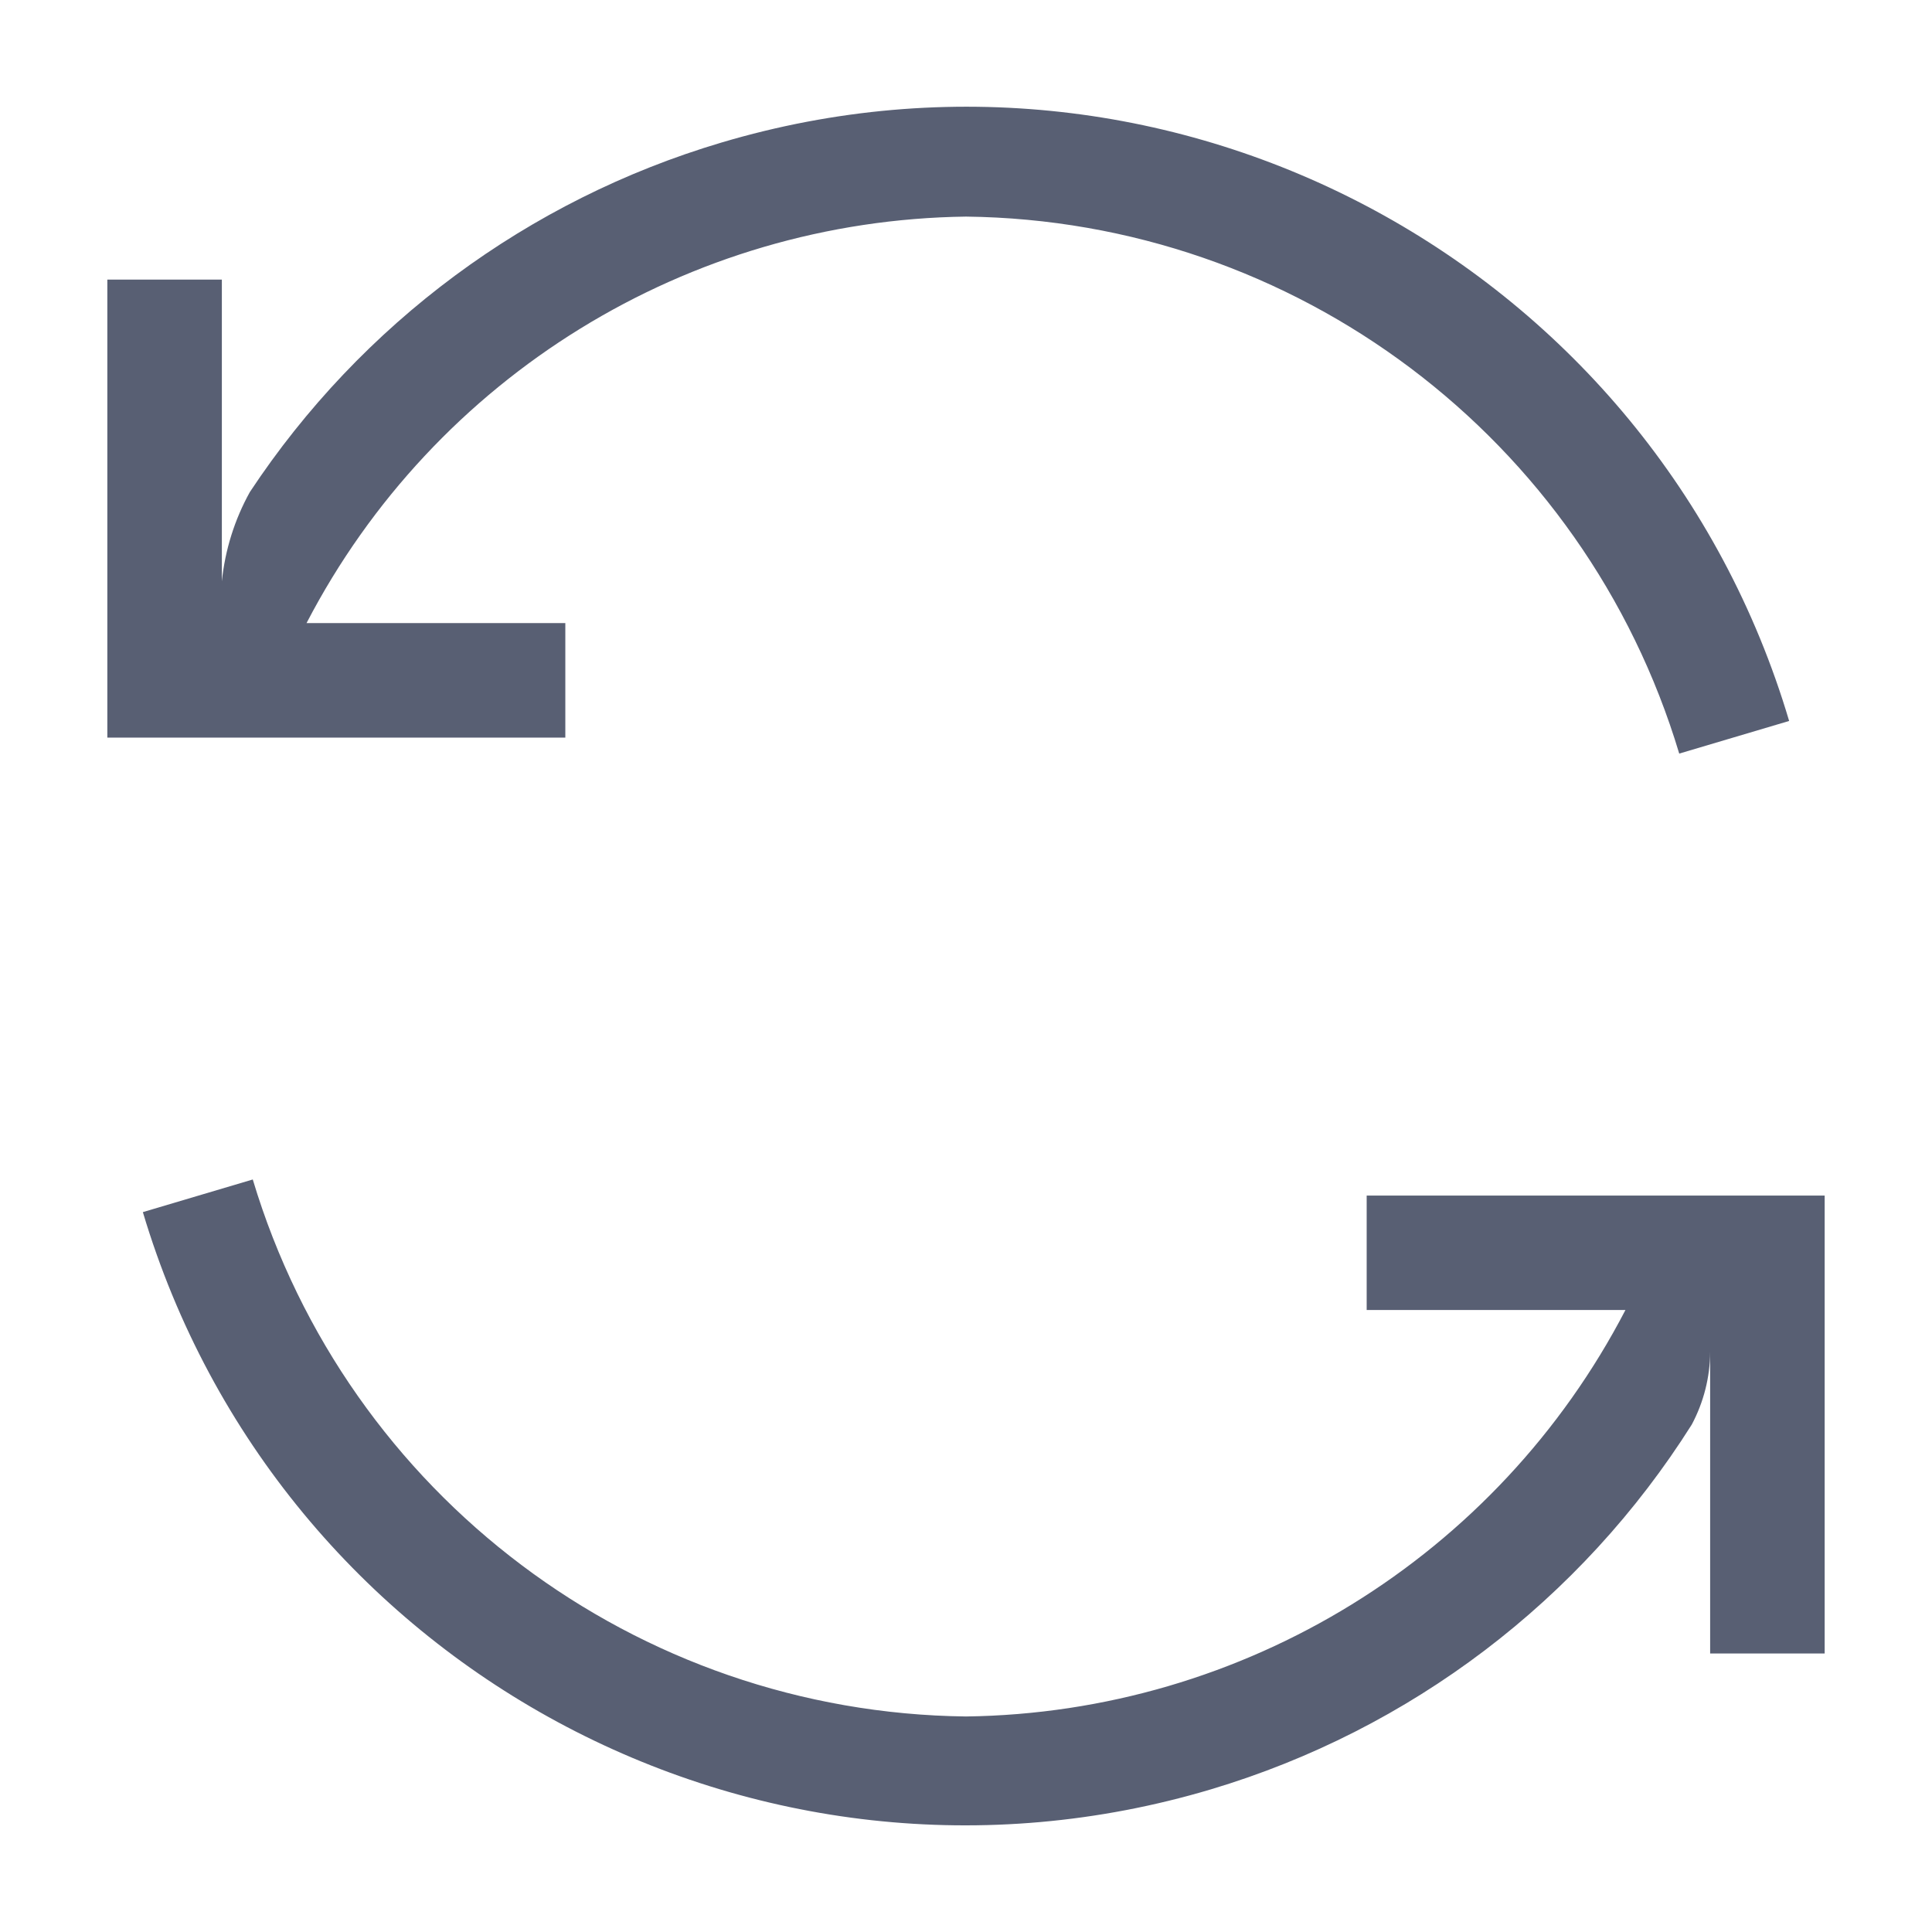 <svg width="18" height="18" viewBox="0 0 18 18" fill="none" xmlns="http://www.w3.org/2000/svg">
<path d="M6.722 1.328C4.92 1.863 3.365 3.016 2.328 4.584C2.186 4.84 2.097 5.123 2.067 5.416V2.605H1V6.872H5.267V5.805H2.856C4.05 3.507 6.411 2.052 9 2.018C12.07 2.054 14.762 4.08 15.645 7.021L16.669 6.717C15.41 2.482 10.957 0.069 6.722 1.328Z" fill="#585F73"/>
<path d="M12.733 11.139V12.205H15.144C13.95 14.503 11.589 15.958 9 15.992C5.929 15.956 3.238 13.93 2.355 10.989L1.331 11.293C2.595 15.527 7.052 17.934 11.285 16.67C13.139 16.116 14.73 14.909 15.762 13.272C15.873 13.063 15.932 12.831 15.933 12.595V15.405H17V11.139H12.733Z" fill="#585F73"/>
</svg>
